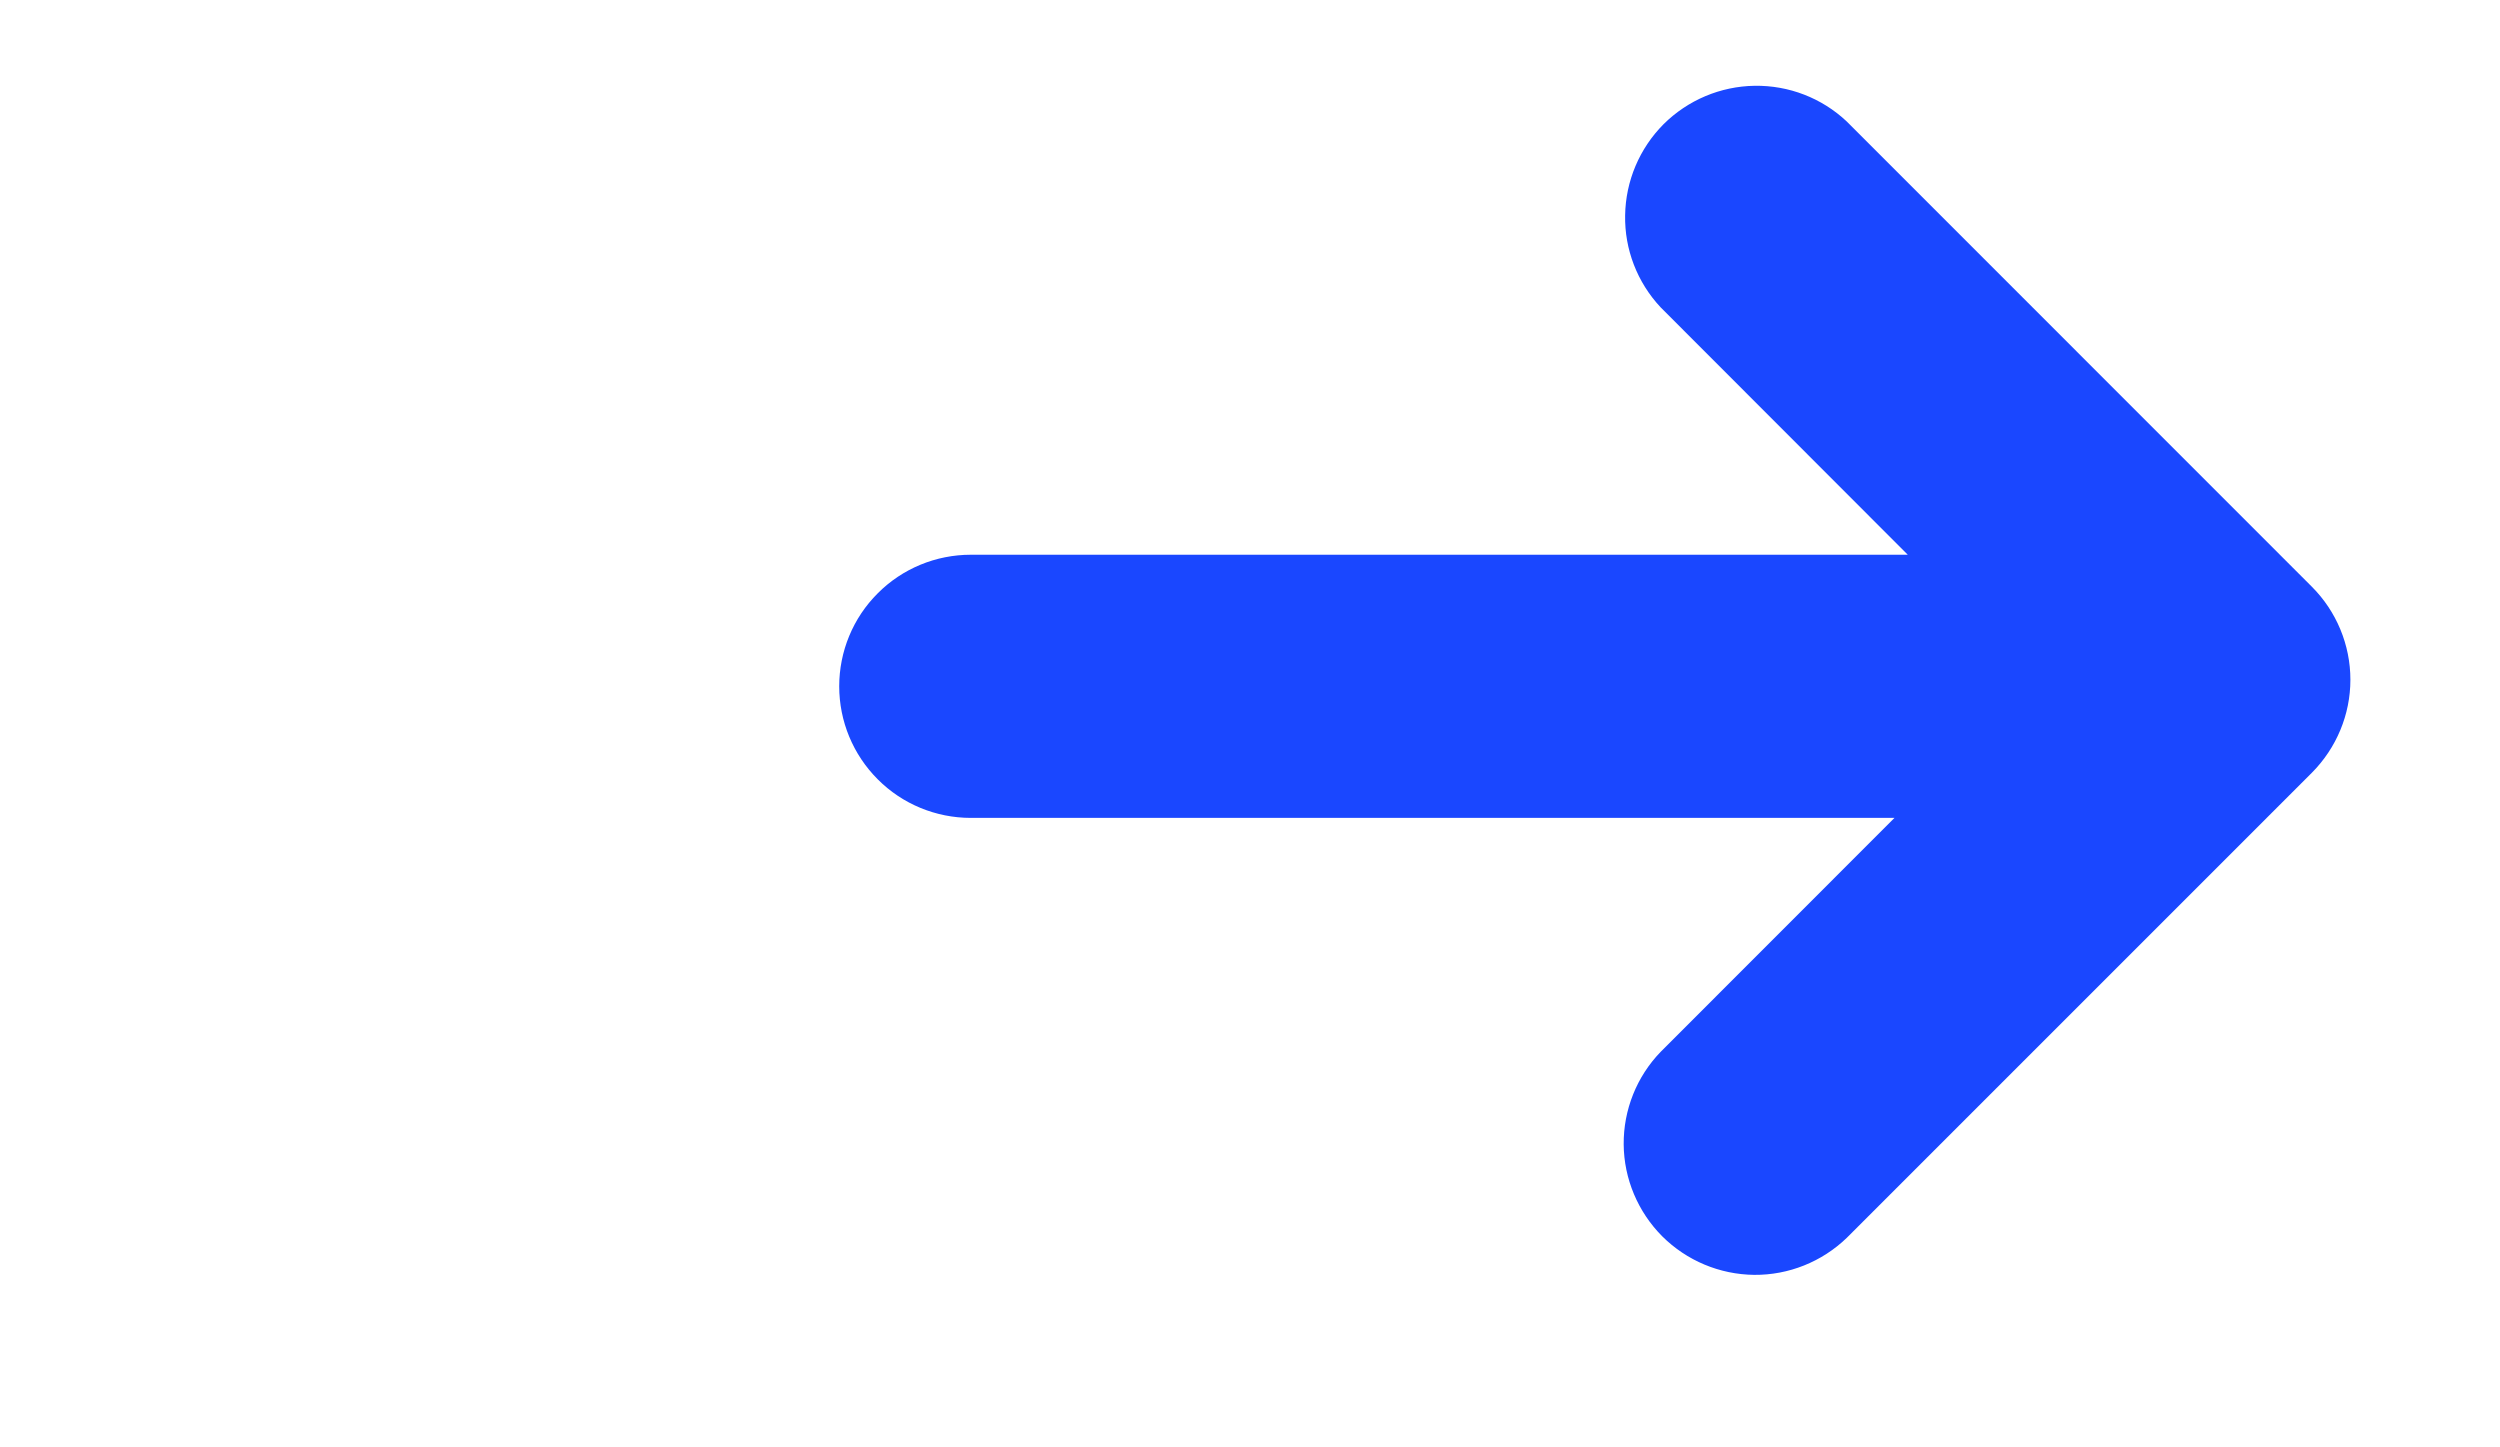 <svg width="19" height="11" viewBox="0 0 19 11" fill="none" xmlns="http://www.w3.org/2000/svg">
<g clip-path="url(#clip0_1_87)">
<path fill-rule="evenodd" clip-rule="evenodd" d="M14.035 0.923L17.57 4.459C17.757 4.646 17.863 4.901 17.863 5.166C17.863 5.431 17.757 5.685 17.57 5.873L14.035 9.408C13.846 9.59 13.594 9.691 13.332 9.689C13.069 9.686 12.819 9.581 12.633 9.396C12.448 9.21 12.342 8.959 12.34 8.697C12.338 8.435 12.439 8.182 12.621 7.994L14.398 6.216H7.378C7.113 6.216 6.858 6.111 6.671 5.923C6.483 5.735 6.378 5.481 6.378 5.216C6.378 4.951 6.483 4.696 6.671 4.509C6.858 4.321 7.113 4.216 7.378 4.216H14.499L12.621 2.336C12.443 2.146 12.346 1.895 12.351 1.636C12.355 1.376 12.46 1.128 12.643 0.944C12.827 0.761 13.075 0.656 13.335 0.652C13.595 0.648 13.846 0.745 14.035 0.923Z" fill="#1A47FF"/>
</g>
<defs>
<clipPath id="clip0_1_87">
<rect width="12" height="10" fill="white" transform="translate(6.378 0.216)"/>
</clipPath>
</defs>
</svg>
